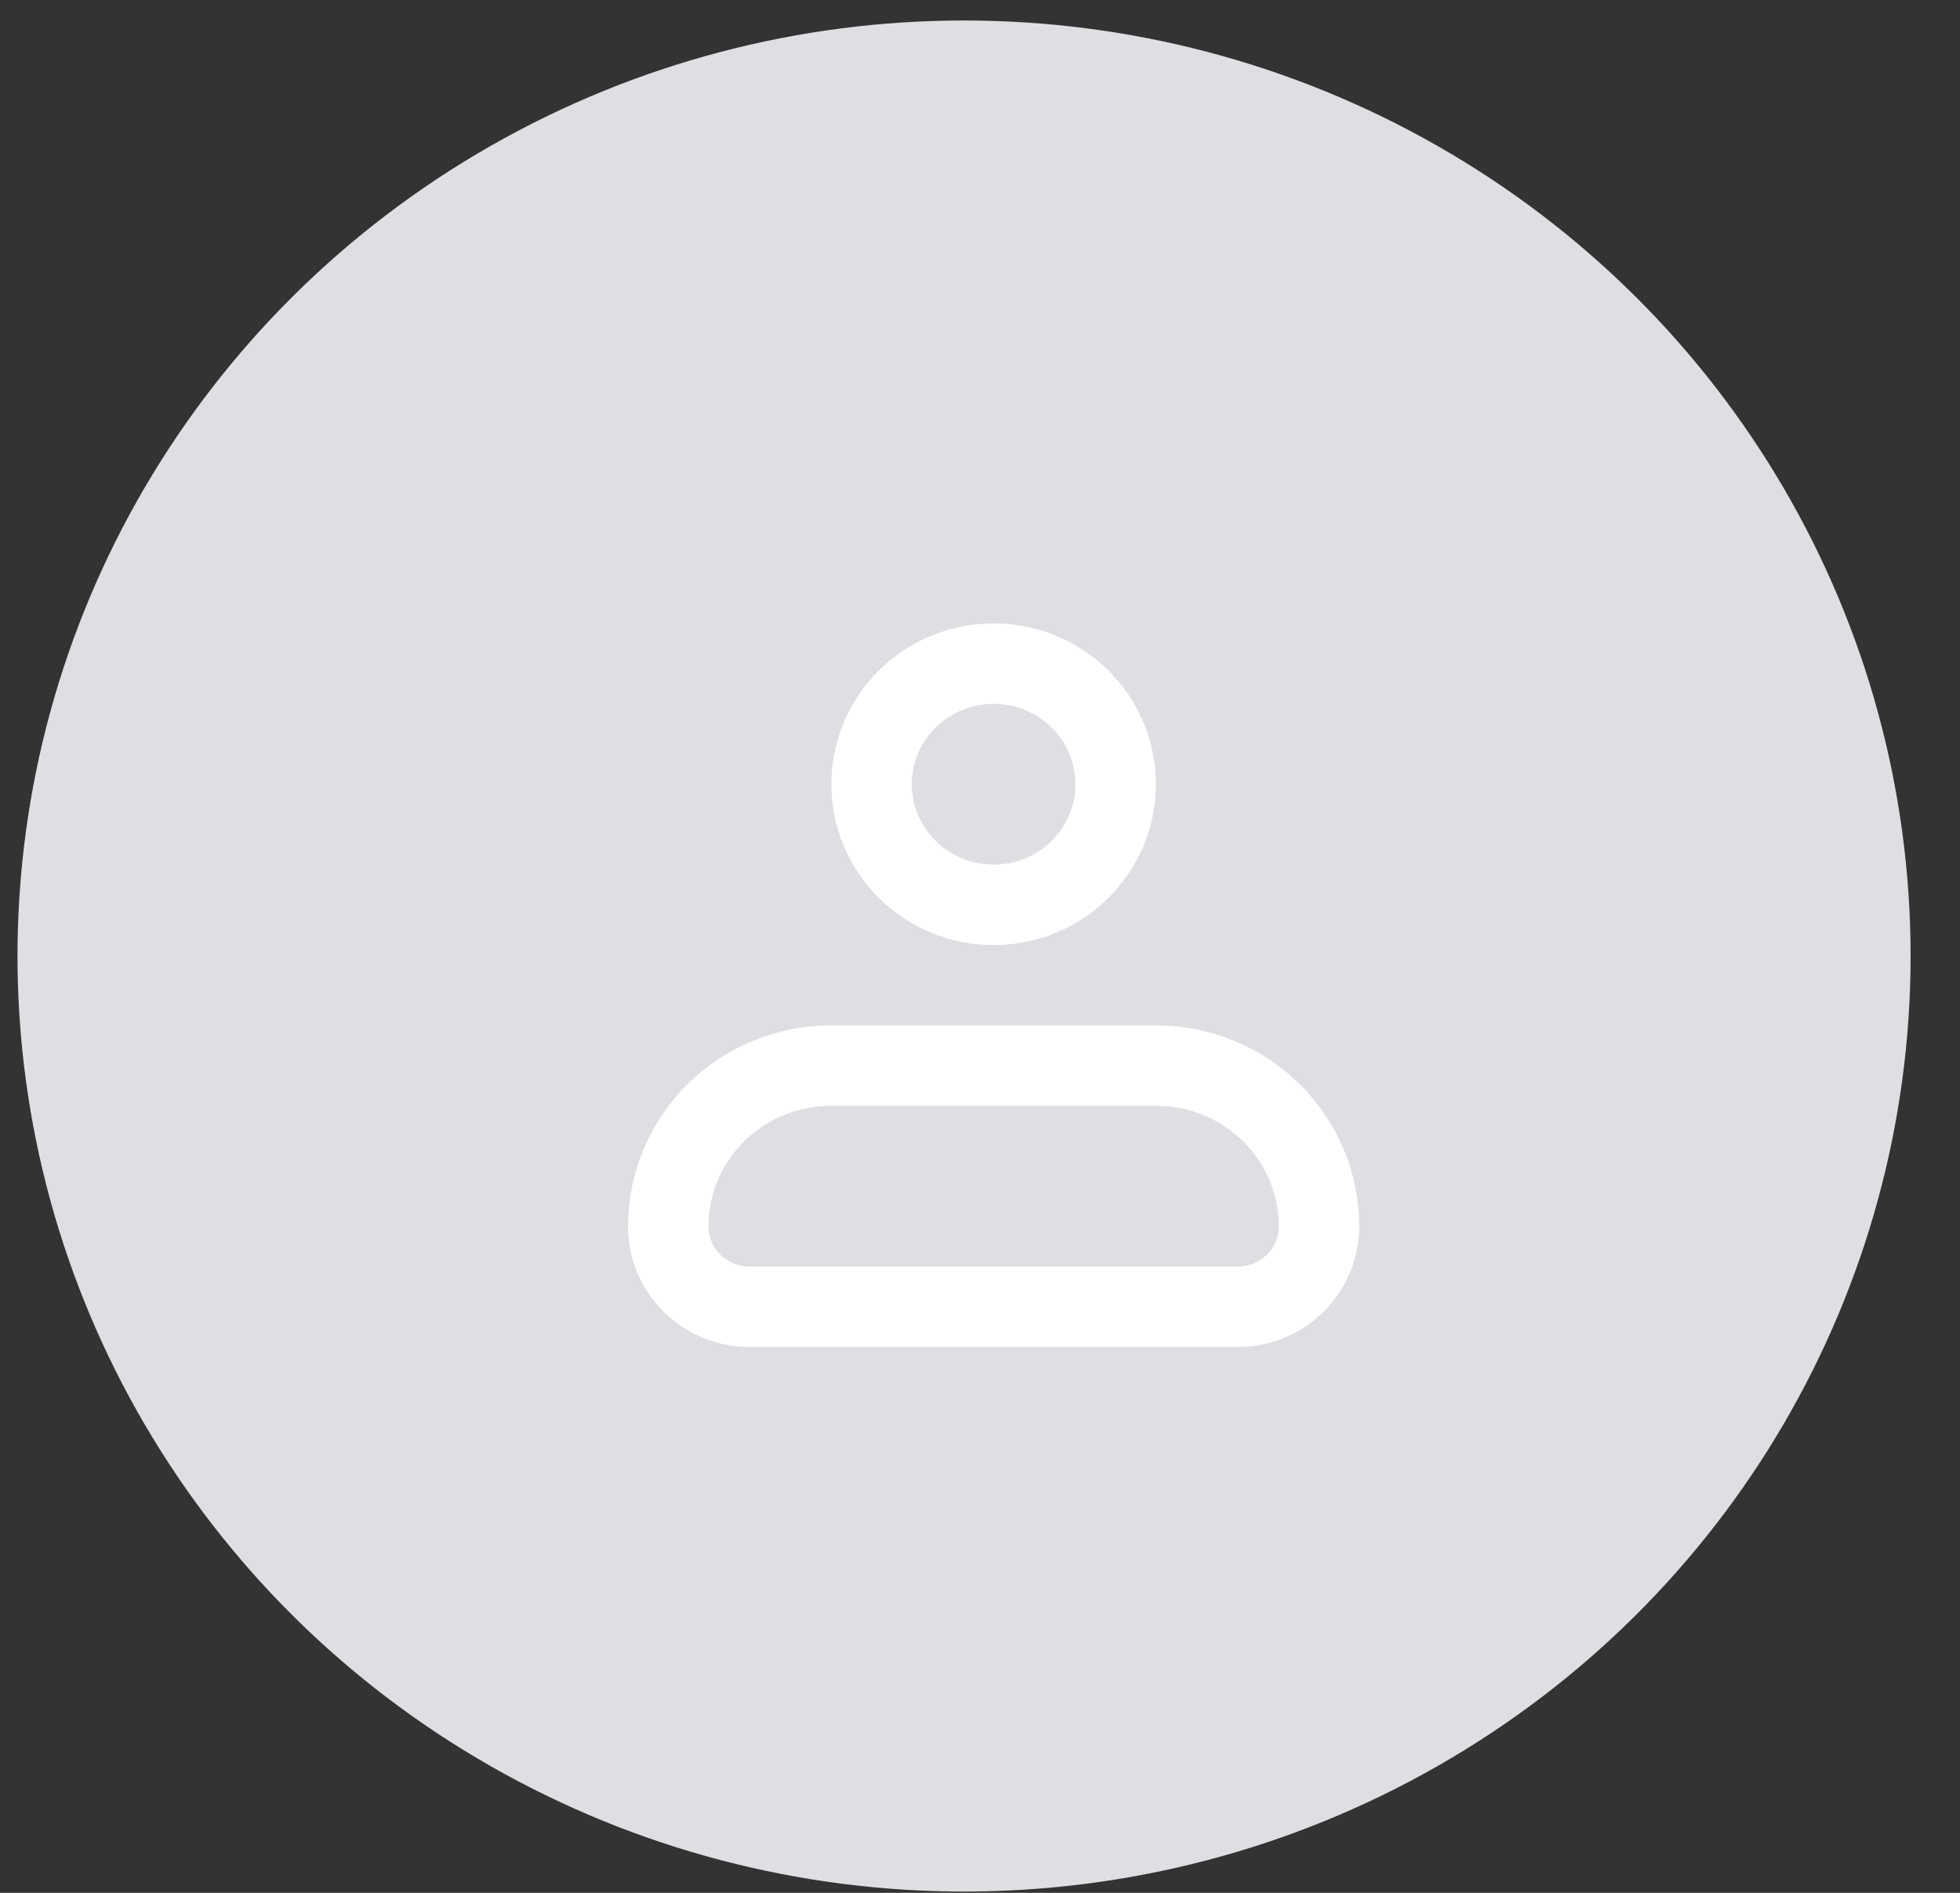 <svg width="29" height="28" viewBox="0 0 29 28" fill="none" xmlns="http://www.w3.org/2000/svg">
<rect x="0" y="0" width="29" height="28" fill="#333333" stroke="none"/>
<ellipse cx="14.264" cy="14.142" rx="14.005" ry="13.839" fill="#DDDFE2"/>
<path d="M9.887 18.142C9.887 17.511 10.141 16.906 10.592 16.46C11.044 16.014 11.656 15.763 12.294 15.763H17.109C17.747 15.763 18.359 16.014 18.811 16.46C19.262 16.906 19.516 17.511 19.516 18.142C19.516 18.457 19.389 18.76 19.163 18.983C18.938 19.206 18.631 19.331 18.312 19.331H11.091C10.772 19.331 10.466 19.206 10.24 18.983C10.014 18.76 9.887 18.457 9.887 18.142Z" stroke="white" stroke-width="1.19" stroke-linejoin="round"/>
<path d="M14.702 13.385C15.699 13.385 16.507 12.586 16.507 11.601C16.507 10.615 15.699 9.817 14.702 9.817C13.704 9.817 12.896 10.615 12.896 11.601C12.896 12.586 13.704 13.385 14.702 13.385Z" stroke="white" stroke-width="1.19"/>
</svg>
